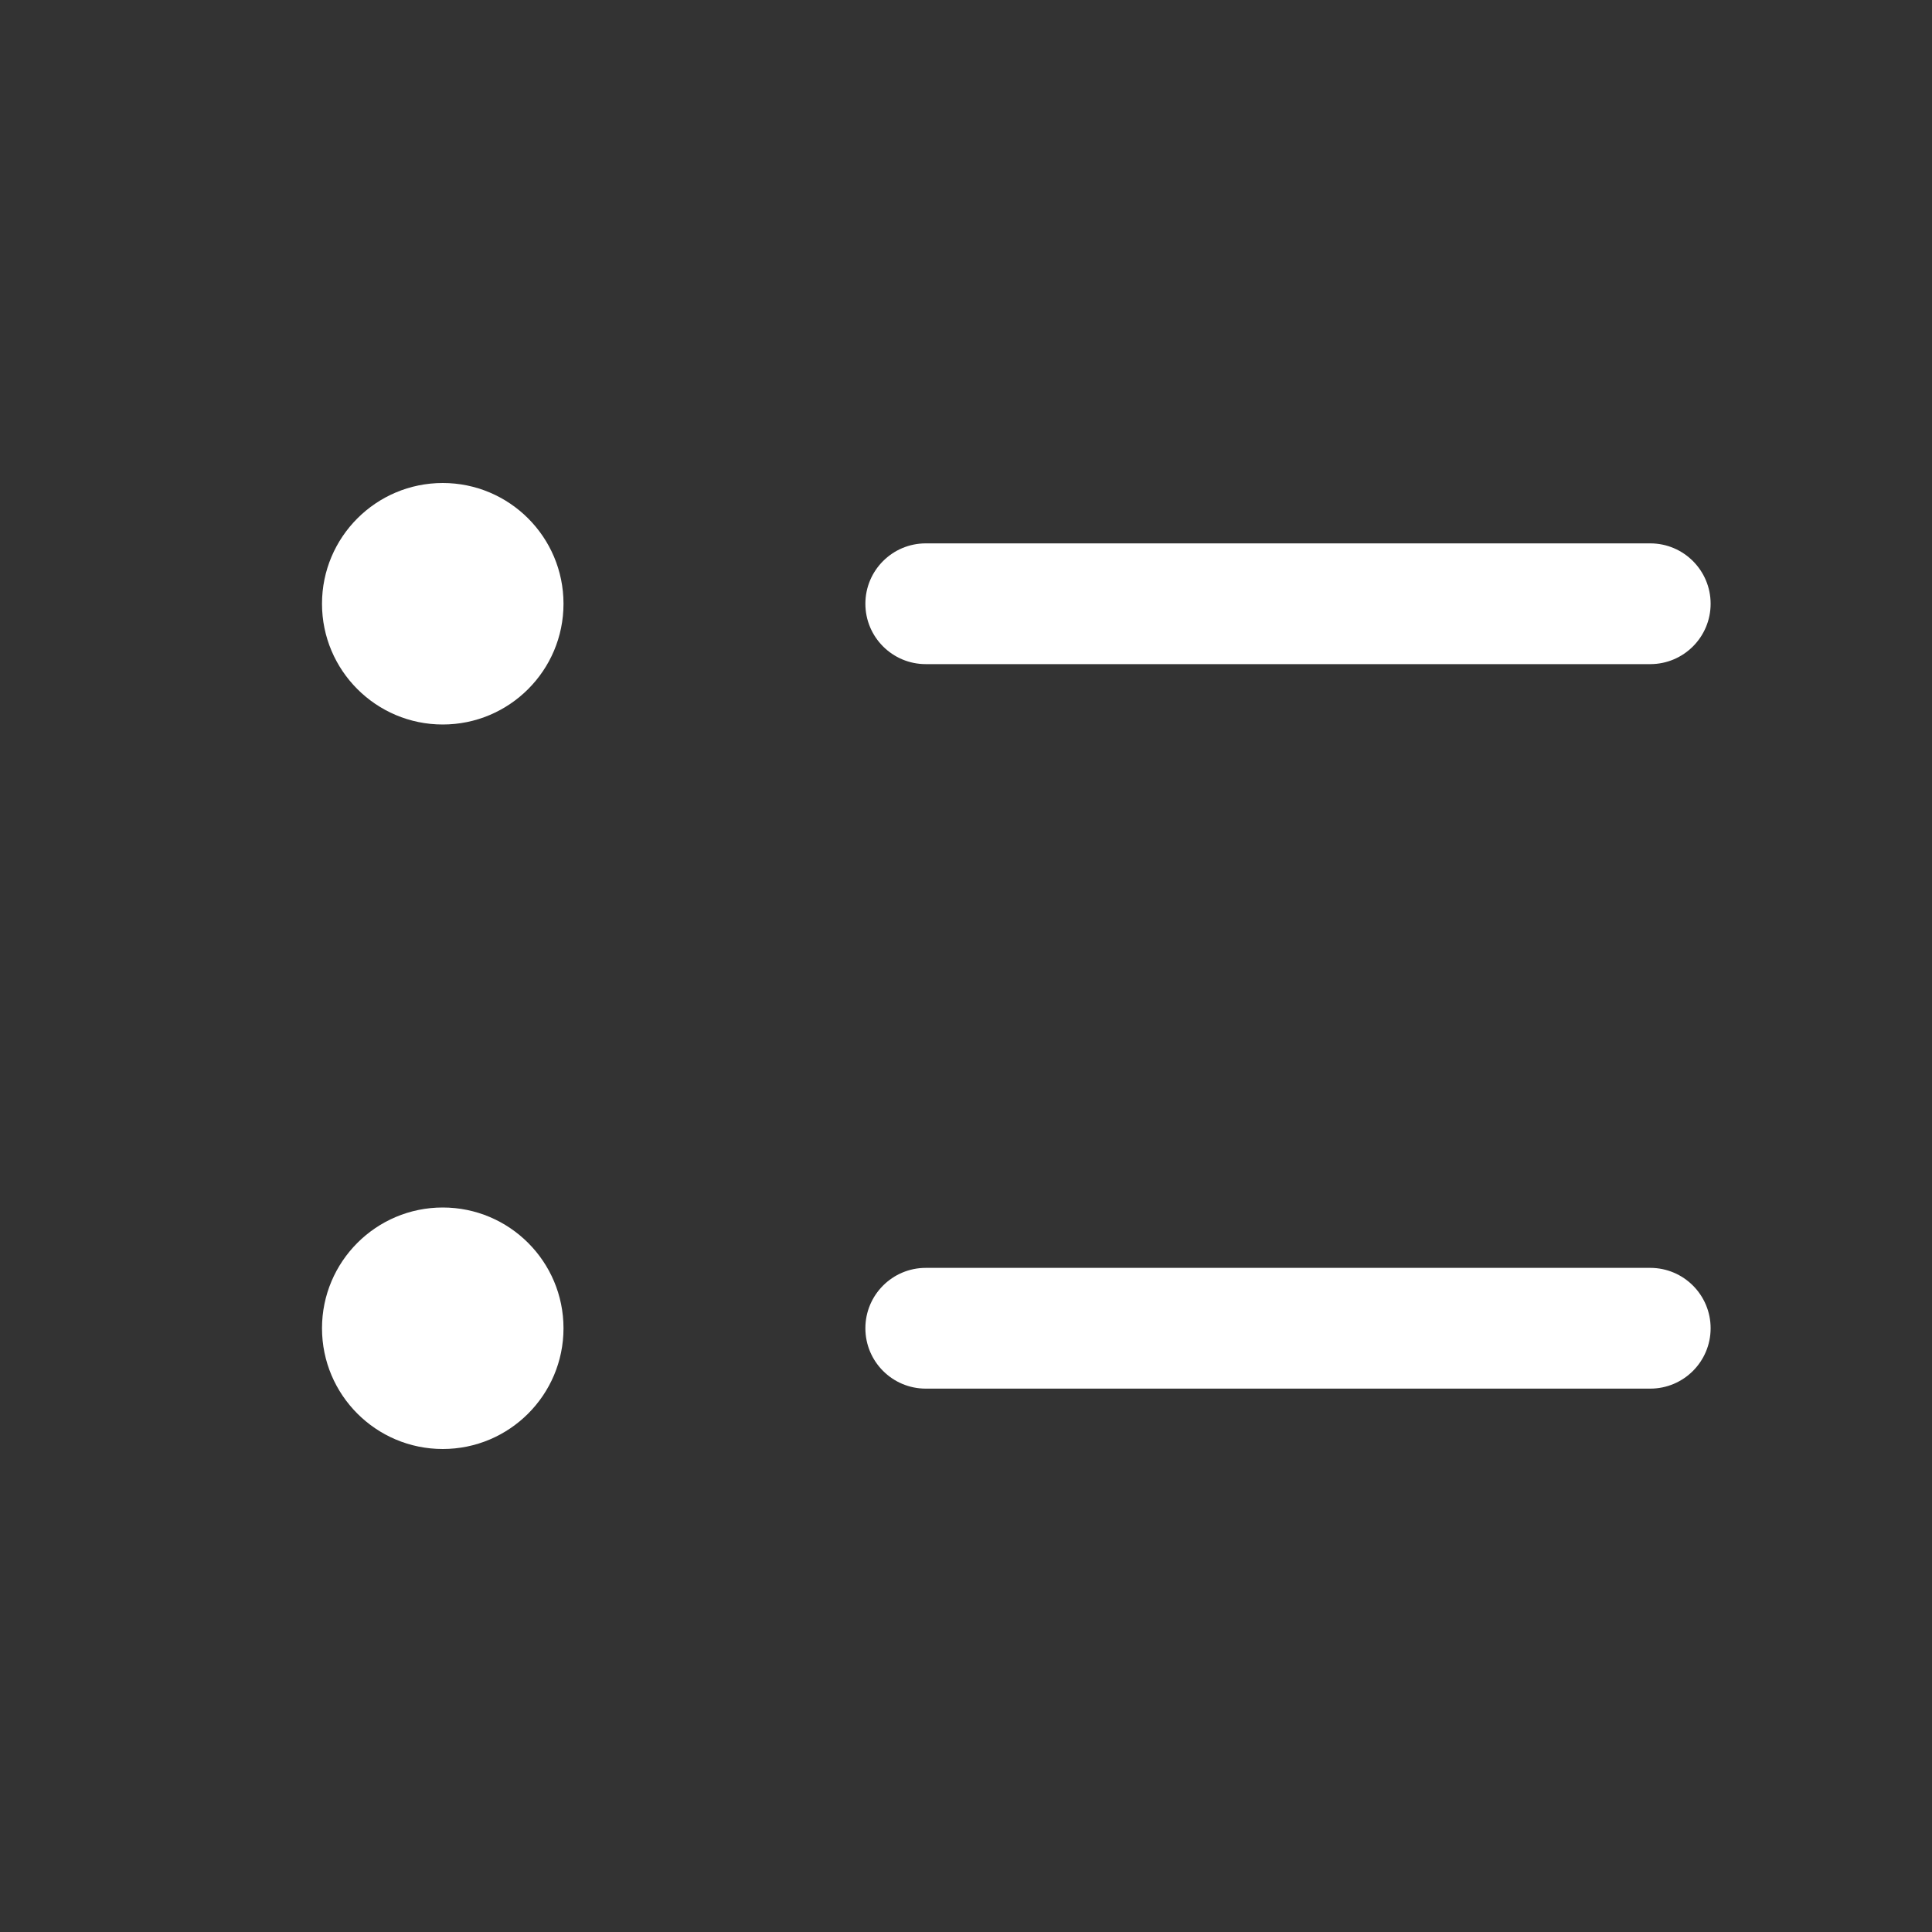<svg width="24" height="24" viewBox="0 0 24 24" fill="none" xmlns="http://www.w3.org/2000/svg">
<rect x="0" y="0" width="24" height="24" fill="#333333" stroke="none"/>
<path d="M7 7.5C7 8.328 6.328 9 5.5 9C4.672 9 4 8.328 4 7.5C4 6.672 4.672 6 5.5 6C6.328 6 7 6.672 7 7.5Z" fill="white"/>
<path fill-rule="evenodd" clip-rule="evenodd" d="M10.75 7.5C10.75 7.086 11.086 6.75 11.5 6.75H20.5C20.914 6.75 21.25 7.086 21.25 7.5C21.25 7.914 20.914 8.25 20.5 8.25H11.5C11.086 8.25 10.75 7.914 10.75 7.5Z" fill="white"/>
<path d="M7 16.5C7 17.328 6.328 18 5.5 18C4.672 18 4 17.328 4 16.5C4 15.672 4.672 15 5.5 15C6.328 15 7 15.672 7 16.5Z" fill="white"/>
<path fill-rule="evenodd" clip-rule="evenodd" d="M10.75 16.5C10.75 16.086 11.086 15.75 11.5 15.75H20.5C20.914 15.75 21.25 16.086 21.25 16.5C21.25 16.914 20.914 17.25 20.5 17.25H11.5C11.086 17.25 10.75 16.914 10.75 16.5Z" fill="white"/>
</svg>
